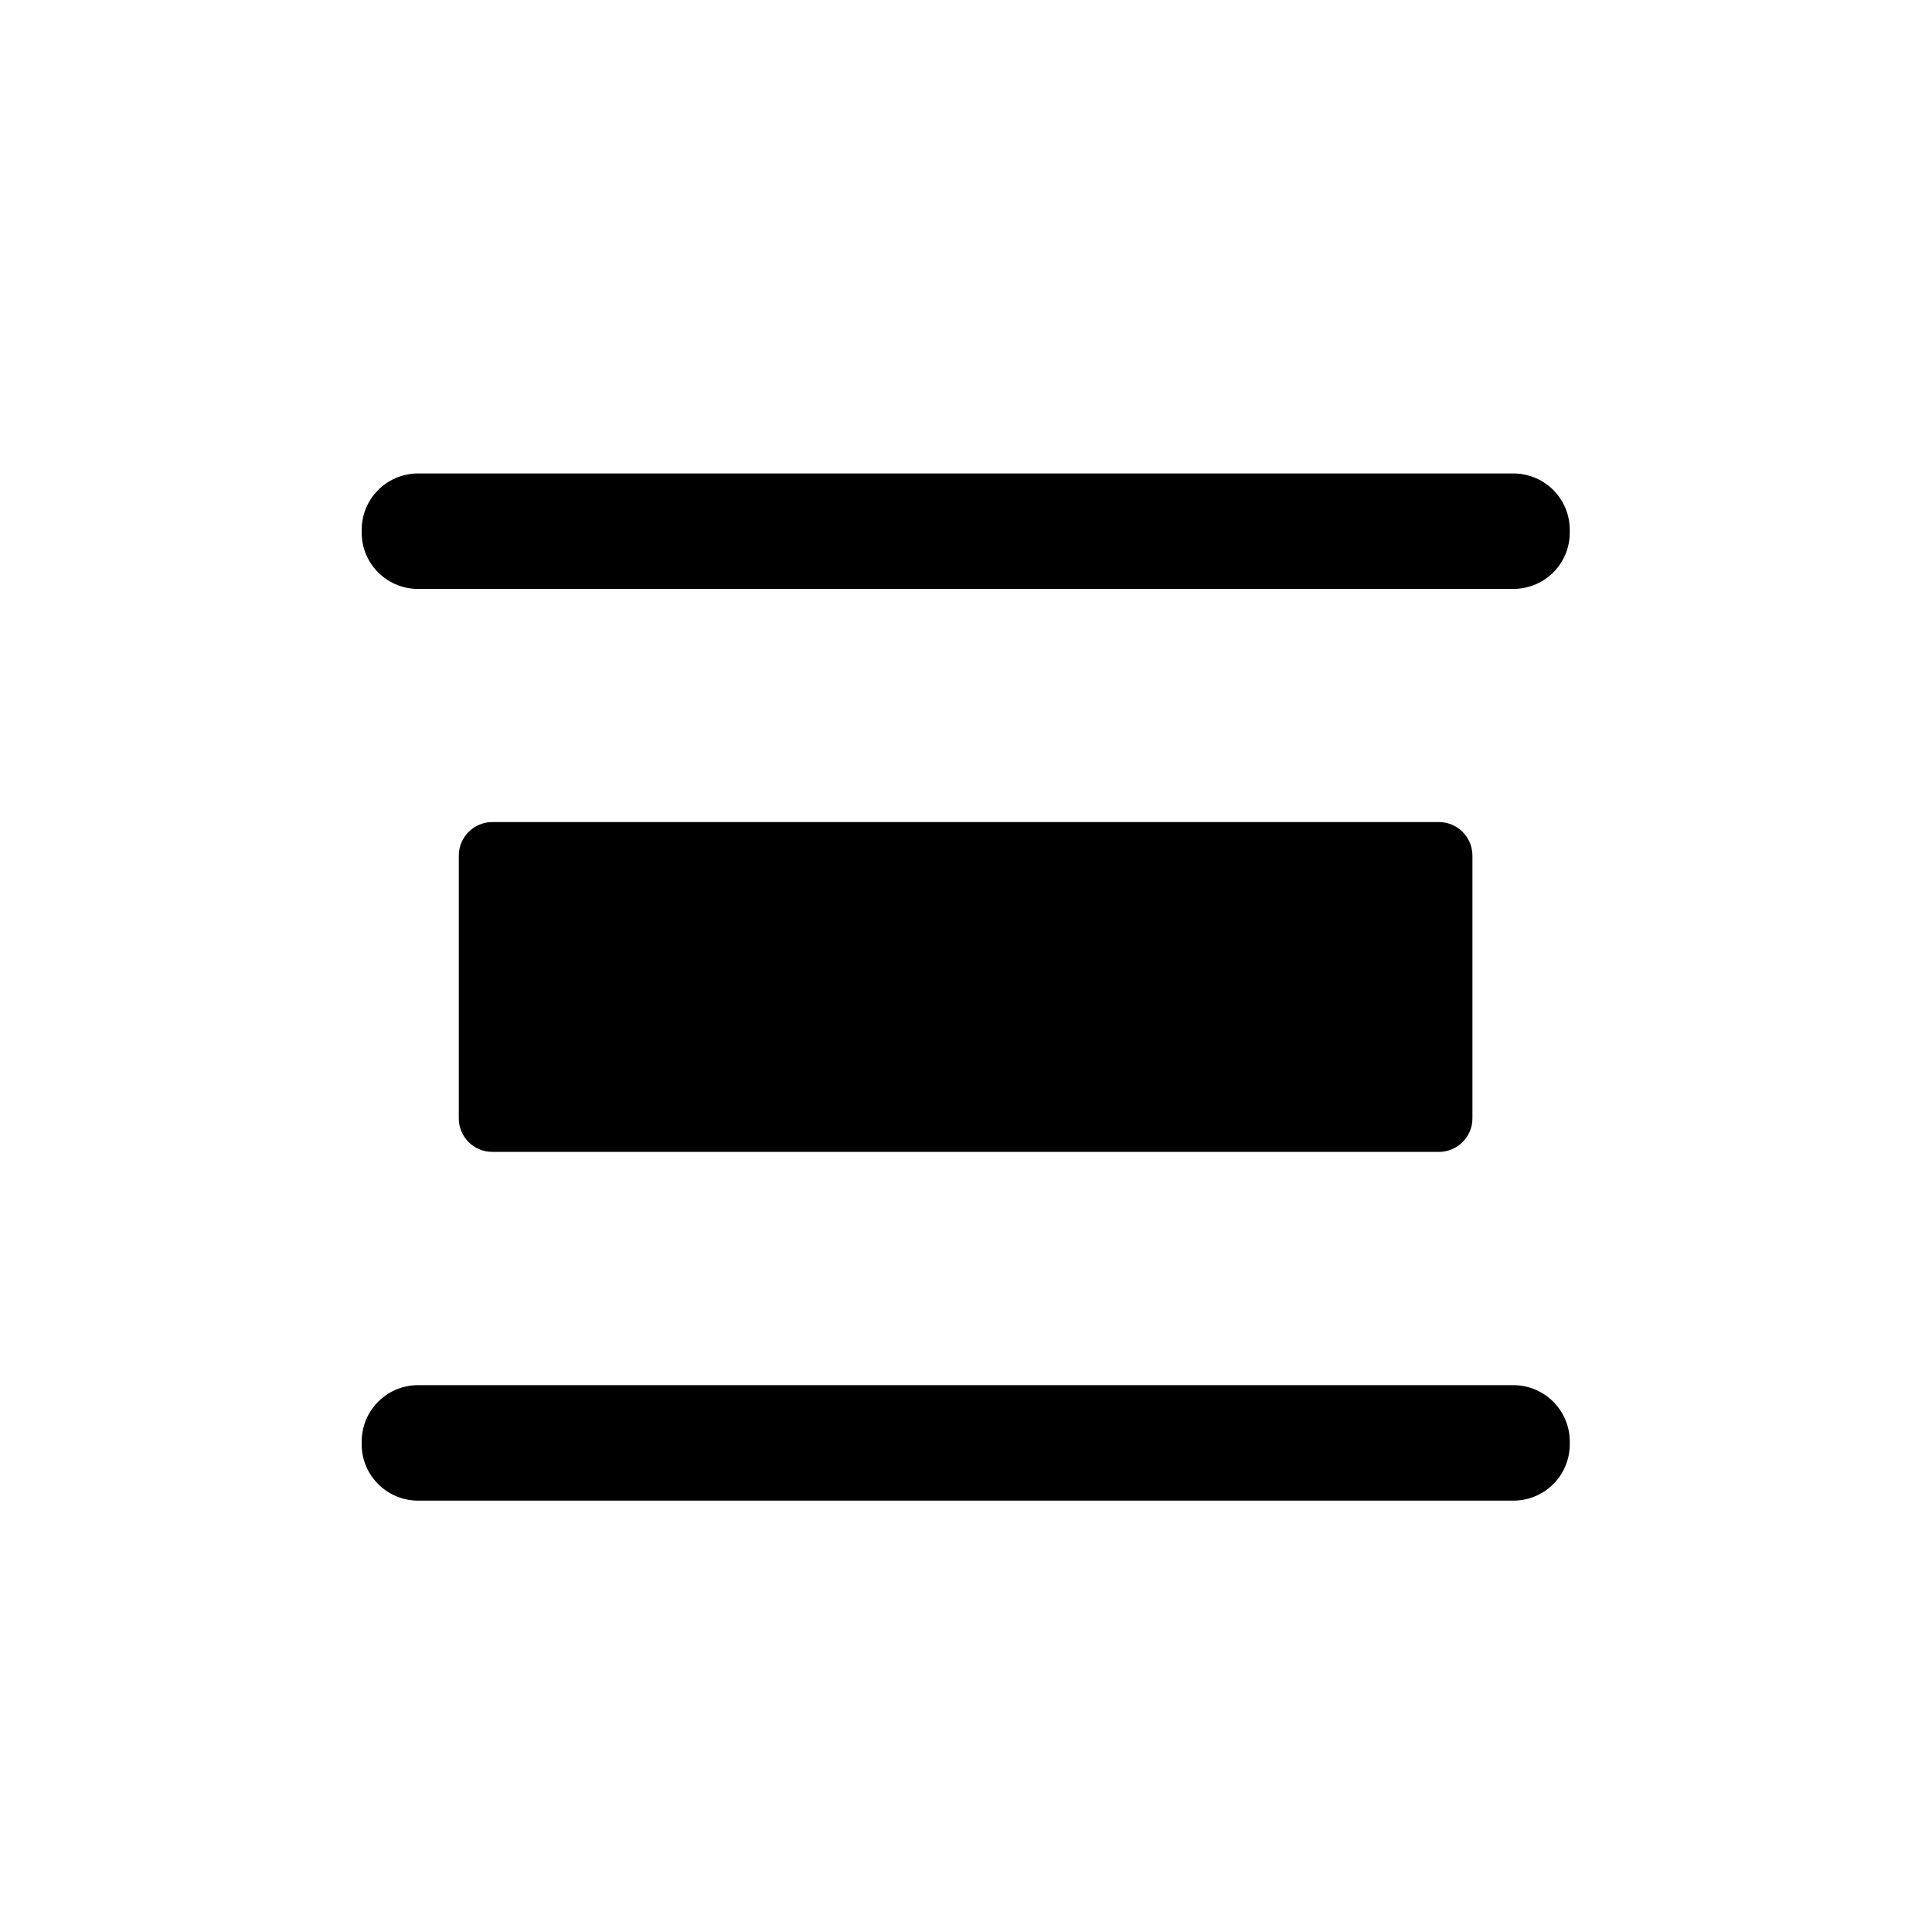 <svg width="32" height="32" viewBox="0 0 32 32" fill="none" xmlns="http://www.w3.org/2000/svg">
<g clip-path="url(#clip0_380_3458)">
<path d="M5.991 8.798C5.985 8.551 6.077 8.311 6.248 8.132C6.418 7.953 6.653 7.849 6.9 7.842L25.09 7.842C25.338 7.849 25.572 7.953 25.743 8.132C25.913 8.311 26.006 8.551 26 8.798C26.003 8.921 25.982 9.043 25.938 9.157C25.894 9.271 25.828 9.376 25.743 9.465C25.659 9.553 25.558 9.625 25.445 9.674C25.334 9.724 25.213 9.751 25.09 9.754L6.898 9.754C6.651 9.748 6.417 9.643 6.247 9.464C6.076 9.285 5.984 9.045 5.991 8.798Z" fill="currentColor"/>
<path d="M5.991 23.899C5.985 23.651 6.077 23.412 6.248 23.233C6.418 23.053 6.653 22.949 6.9 22.943H25.09C25.338 22.949 25.572 23.053 25.743 23.233C25.913 23.412 26.006 23.651 26 23.899C26.003 24.021 25.982 24.143 25.938 24.258C25.894 24.372 25.828 24.477 25.743 24.565C25.659 24.654 25.558 24.725 25.445 24.775C25.334 24.825 25.213 24.852 25.09 24.855H6.898C6.651 24.848 6.417 24.744 6.247 24.564C6.076 24.385 5.984 24.146 5.991 23.899Z" fill="currentColor"/>
<path d="M24.388 18.524V14.172C24.388 13.865 24.139 13.616 23.832 13.616L8.155 13.616C7.848 13.616 7.599 13.865 7.599 14.172V18.524C7.599 18.831 7.848 19.079 8.155 19.079H23.832C24.139 19.079 24.388 18.831 24.388 18.524Z" fill="currentColor"/>
</g>
</svg>
